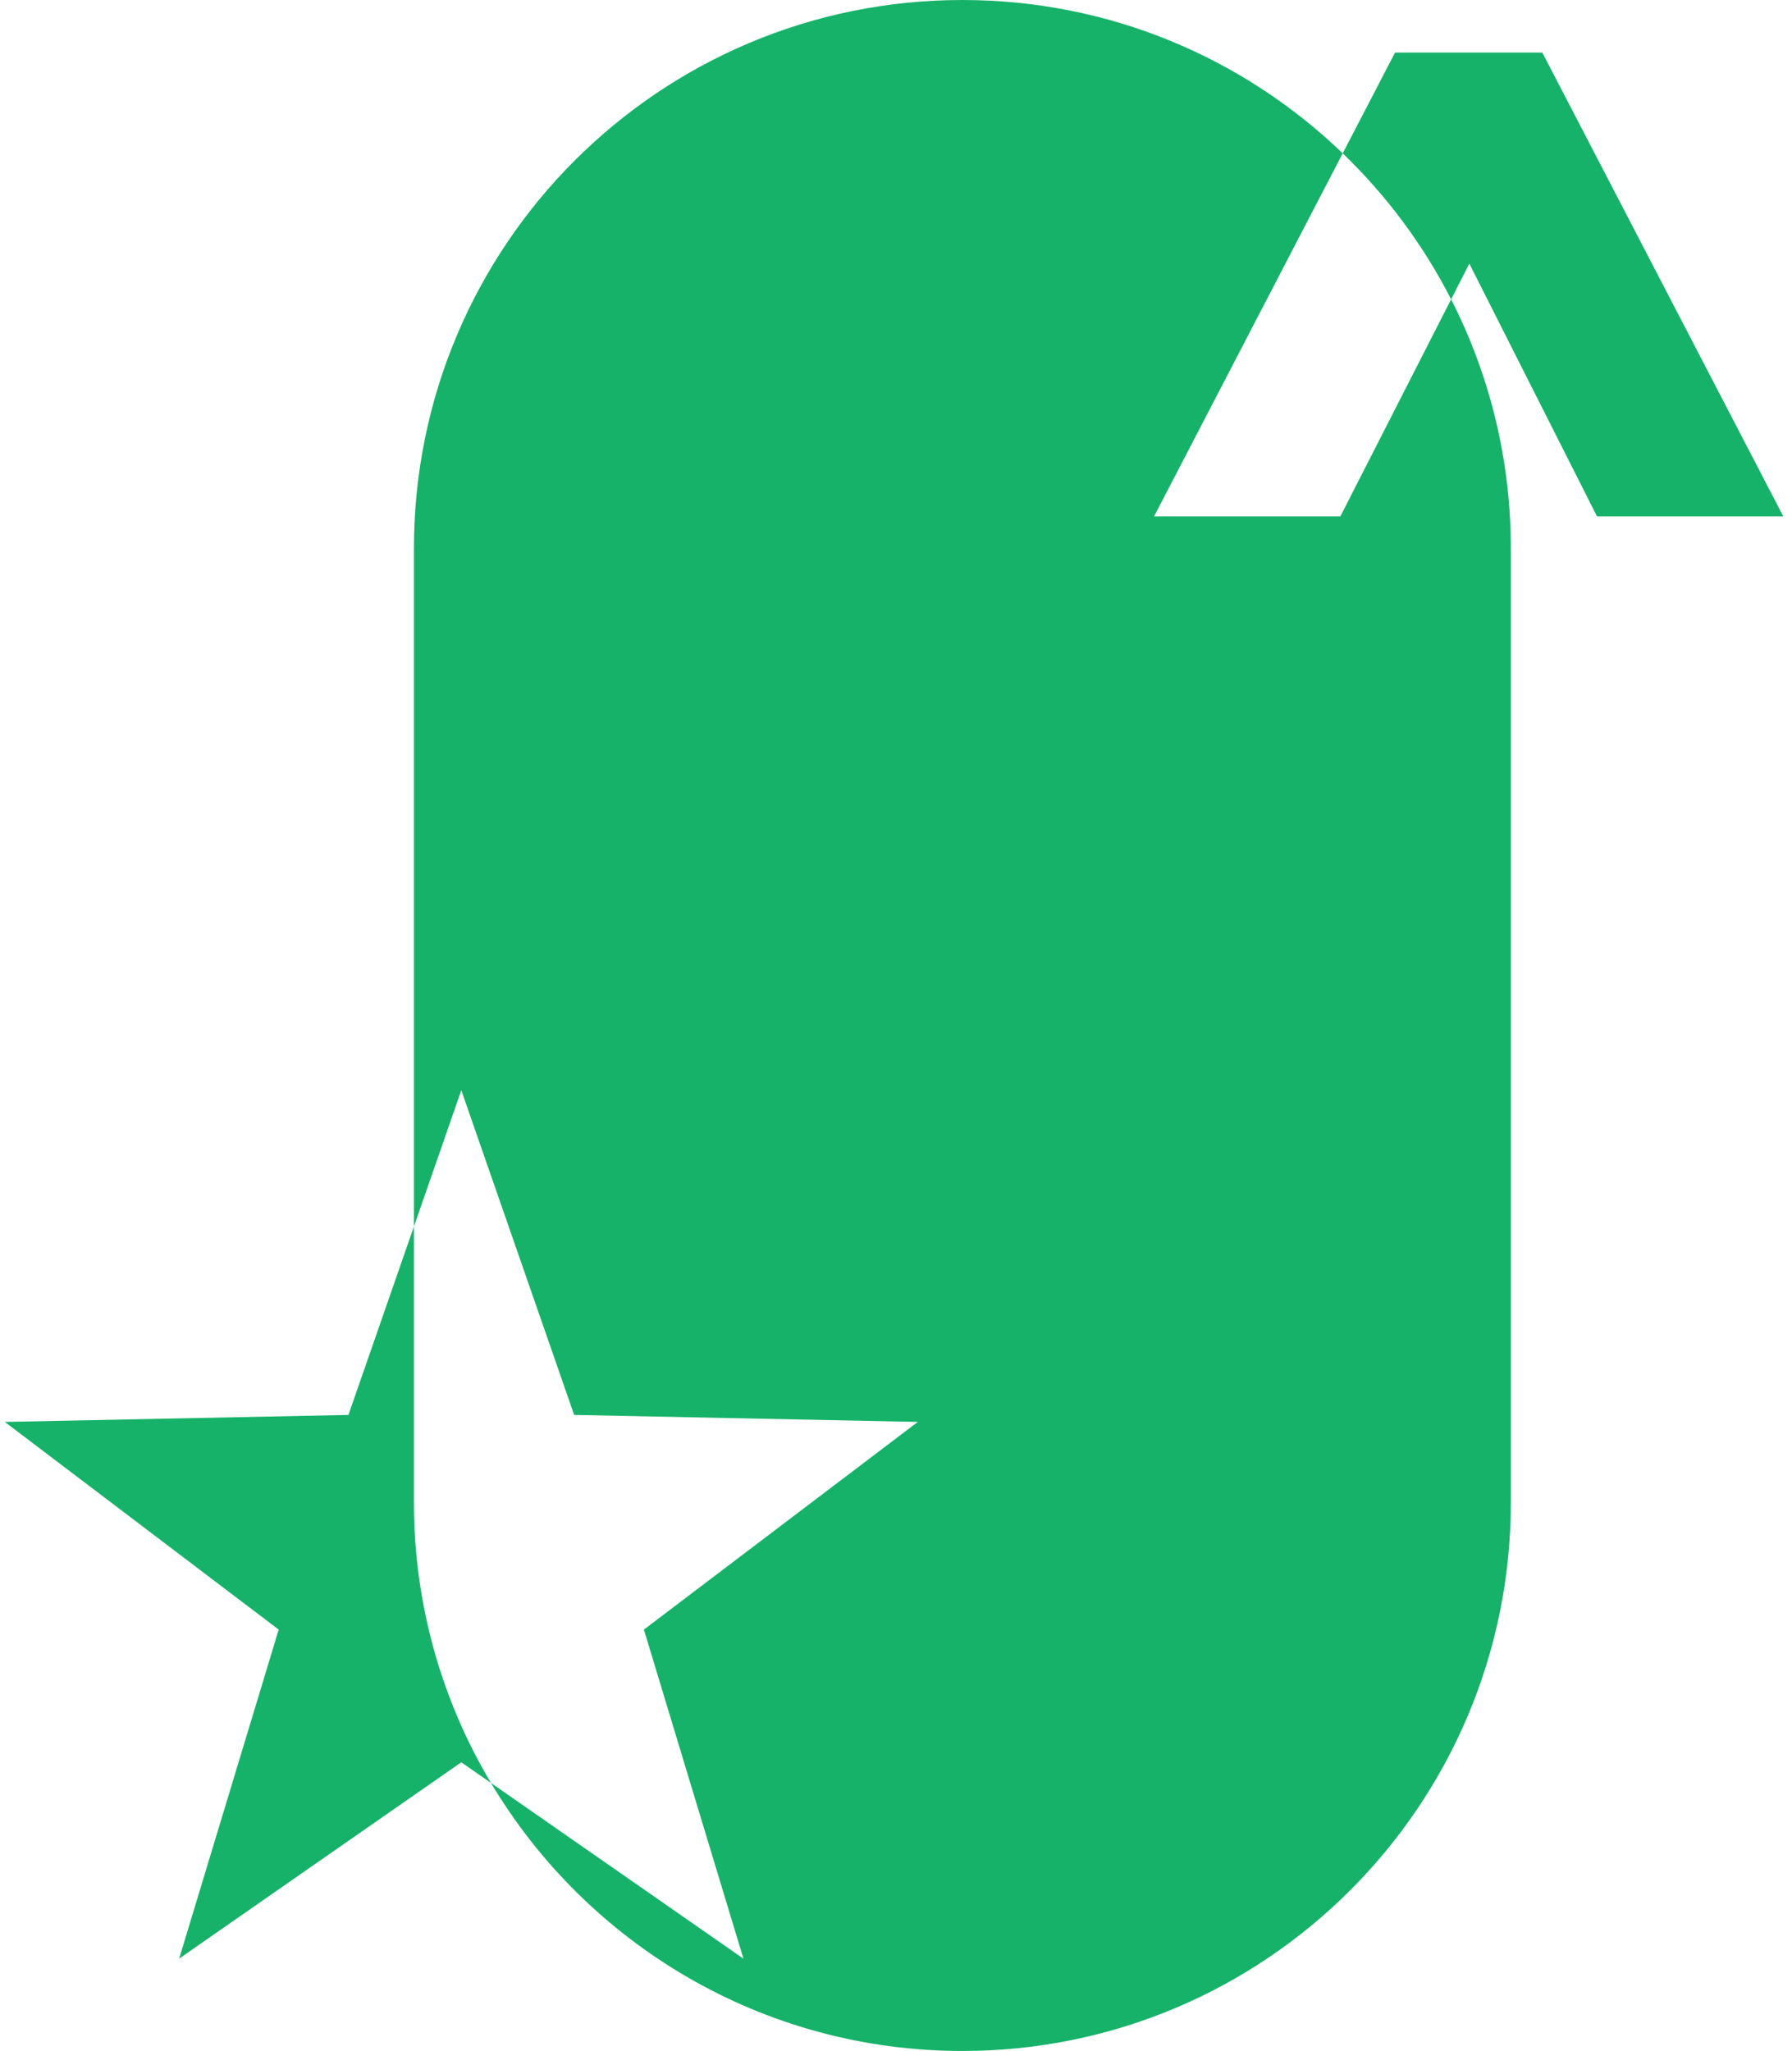 <svg width="187" height="214" viewBox="0 0 187 214" fill="none" xmlns="http://www.w3.org/2000/svg">
<path d="M100.428 0C115.839 0 129.826 6.092 140.115 15.998L120.43 53.881H139.87L151.427 31.233C155.412 39.035 157.66 47.871 157.66 57.232V156.768C157.66 188.376 132.036 214 100.428 214C79.513 214 61.218 202.781 51.233 186.032L77.579 204.366L67.192 170.034L95.774 148.364L59.914 147.634L48.138 113.754L43.194 127.974V57.232C43.194 25.624 68.819 0 100.428 0ZM43.194 156.768C43.194 167.461 46.128 177.469 51.233 186.032L48.138 183.879L18.696 204.366L29.082 170.034L0.5 148.364L36.36 147.634L43.194 127.974V156.768ZM186.093 53.881H166.651L153.329 27.507L151.427 31.233C148.517 25.537 144.68 20.392 140.115 15.998L145.58 5.483H160.942L186.093 53.881Z" fill="#16B269"/>
</svg>

